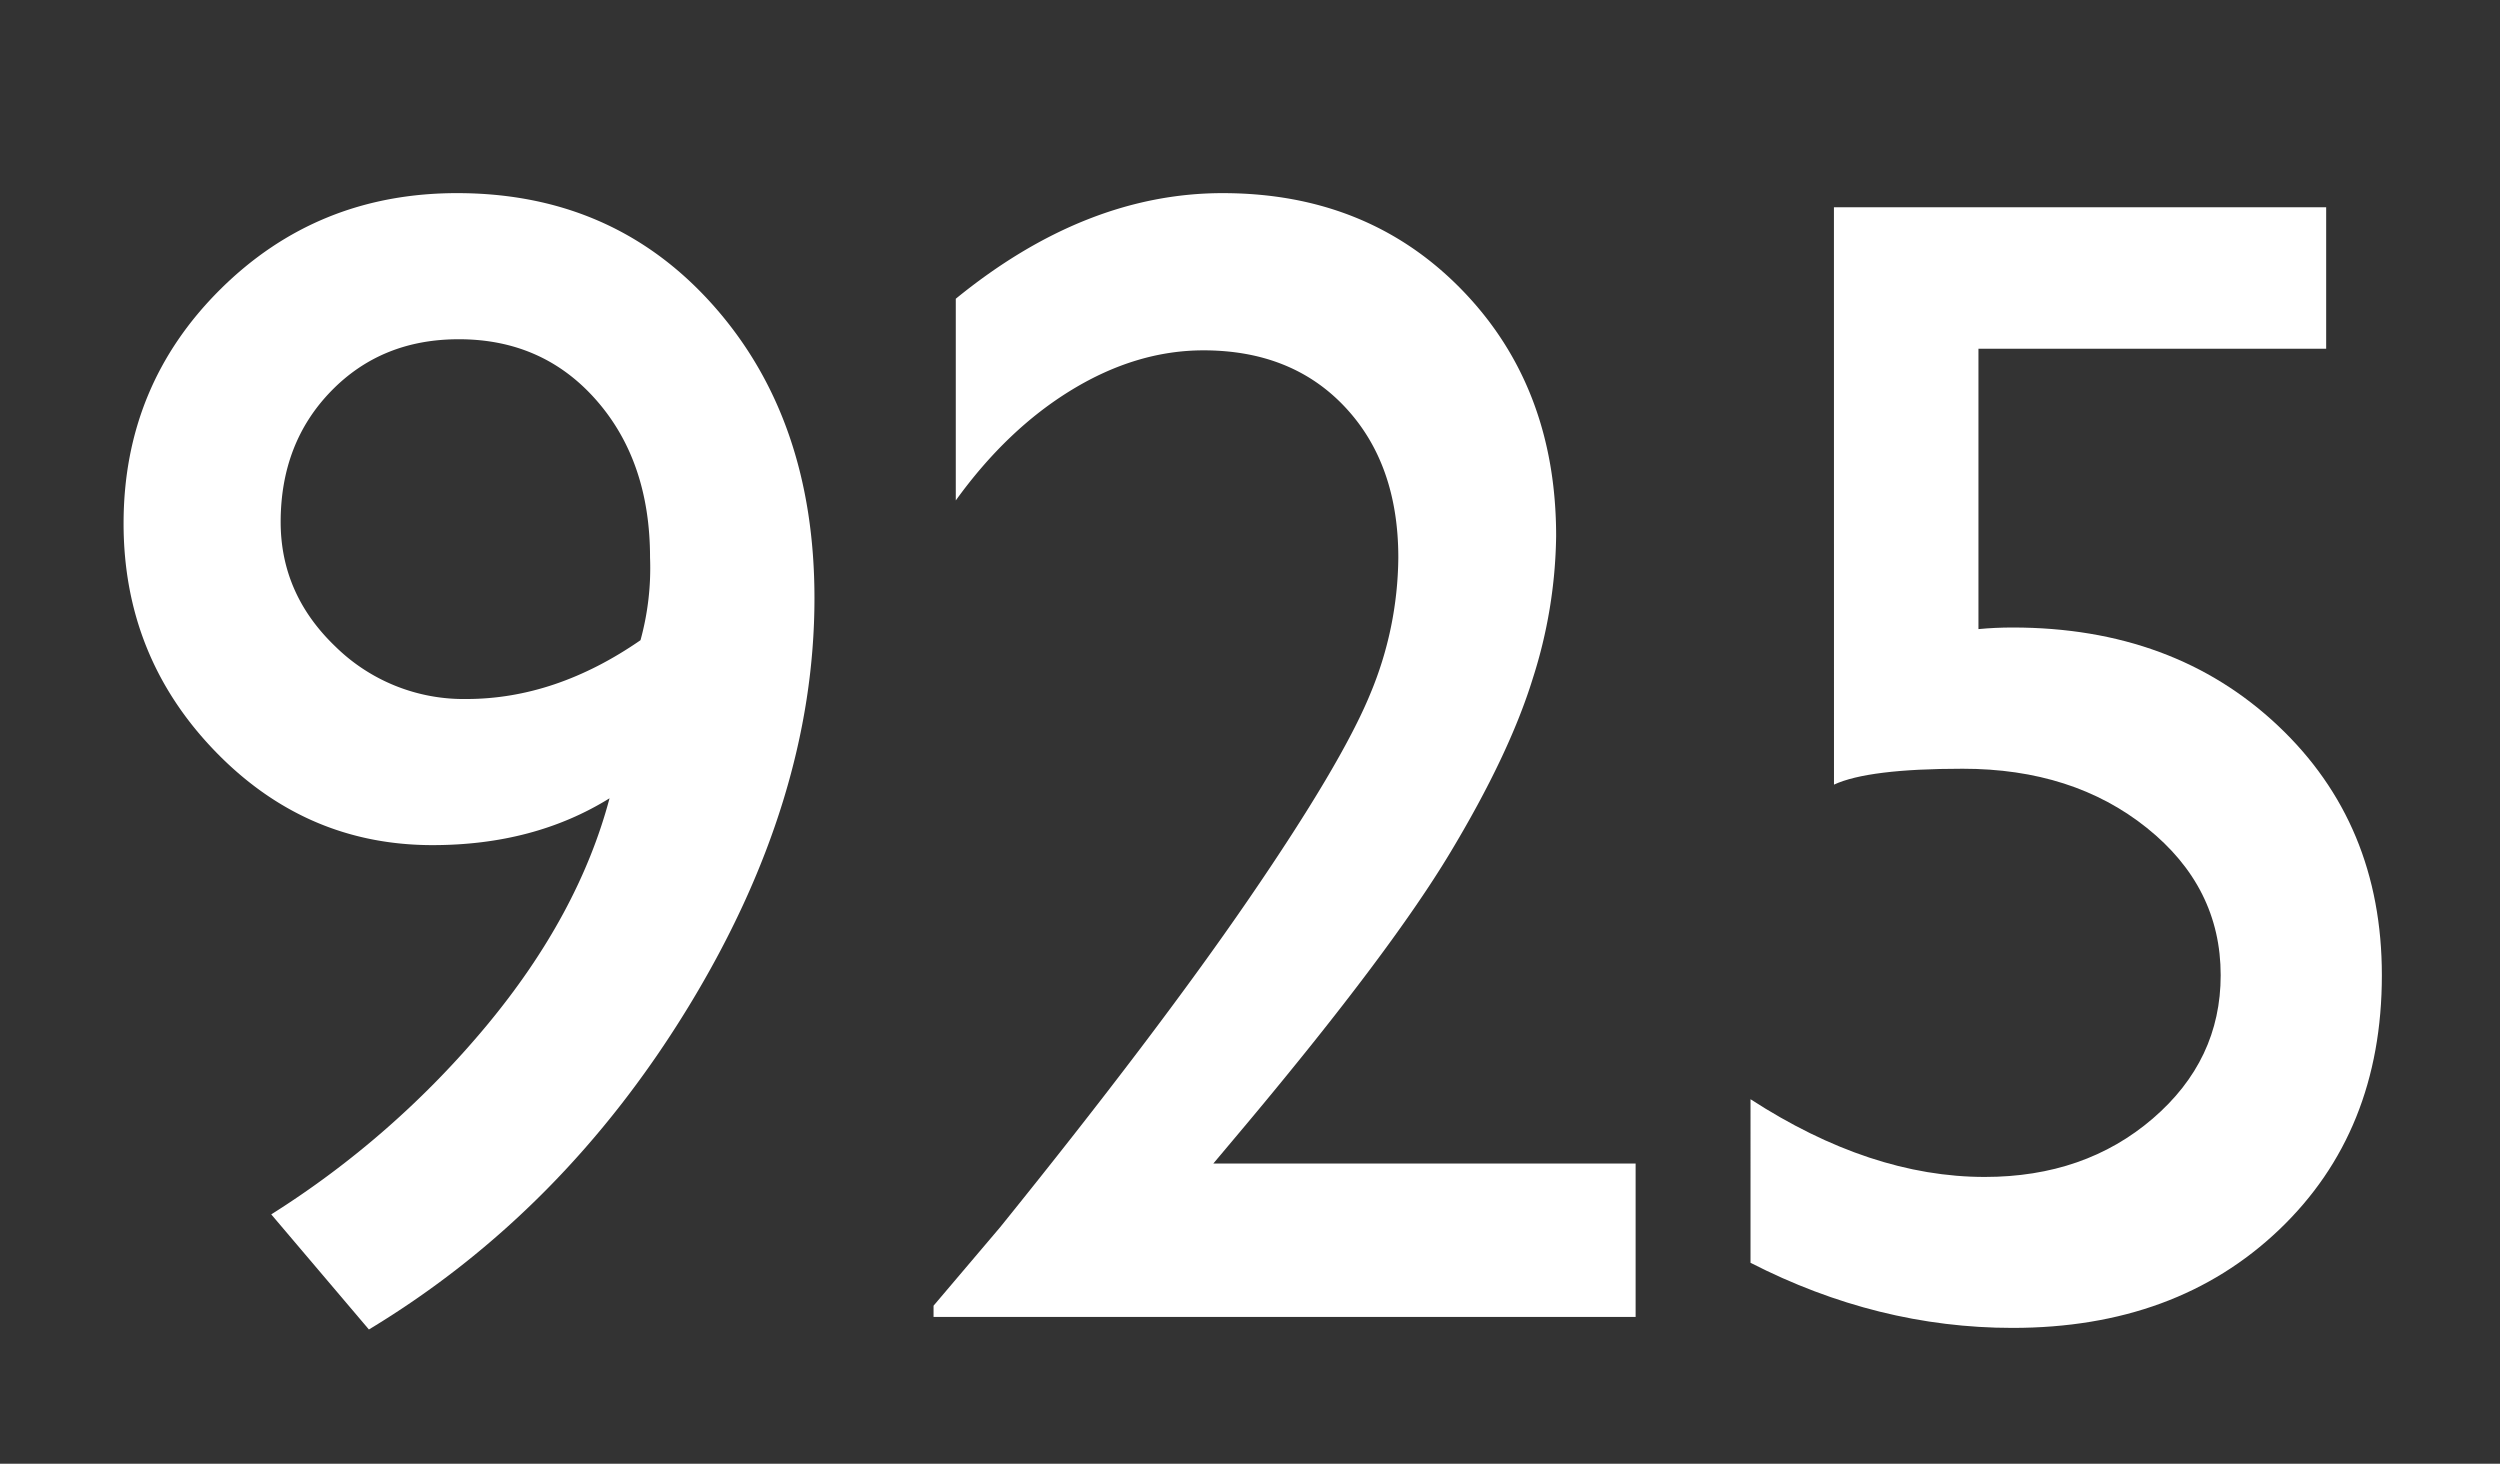 <svg id="Lager_2" data-name="Lager 2" xmlns="http://www.w3.org/2000/svg" viewBox="0 0 579 339"><rect x="0" y="0" width="579" height="339" fill="#333333" stroke="none"/><defs><style>.cls-1{fill:#fff;}</style></defs><title>Rityta 1</title><path class="cls-1" d="M85.44,307.91,62.82,281.25a211.16,211.16,0,0,0,49.84-43.68q21.33-25.66,28.51-52.69-17.47,10.85-41,10.85-29.43,0-50.49-21.89t-21.06-52.6q0-32,22.44-54.26t54.81-22.25q36.42,0,59.59,26.3t23.17,67.5q0,46.72-29.06,94.44T85.44,307.91Zm62.9-159.64a63,63,0,0,0,2.21-19.13q0-22.25-12.41-36.42T106.22,78.57q-17.84,0-29.52,12T65,120.87q0,16.74,12.69,28.88a42.36,42.36,0,0,0,30.35,12.14Q128.66,161.88,148.34,148.27Z"/><path class="cls-1" d="M281,269.48h97.81V305H216.21V302.4l15.45-18.21q36.23-44.87,57.66-76.14t28-47.27a83.3,83.3,0,0,0,6.53-31.63q0-21.7-12.32-34.85T278.74,81.14q-15.45,0-30.44,9.1T221.36,115.9V69.19q30-24.46,61.8-24.46,33.66,0,55.45,22.44t21.79,57a112.18,112.18,0,0,1-5.42,33q-5.42,17.57-19.21,40.47t-46.88,62.45Z"/><path class="cls-1" d="M424.74,48h114V80.77H458.21V145.7q3.86-.37,7.91-.37,37.33,0,61.43,22.71t24.09,57.84q0,36.24-23.82,58.95t-61.71,22.71q-31.27,0-60.69-15.08V254.58q27.77,18,54.26,18,23.17,0,38.9-13.52t15.73-33.2q0-20.41-17.1-34.12t-42.67-13.7q-21.89,0-29.79,3.68Z"/></svg>